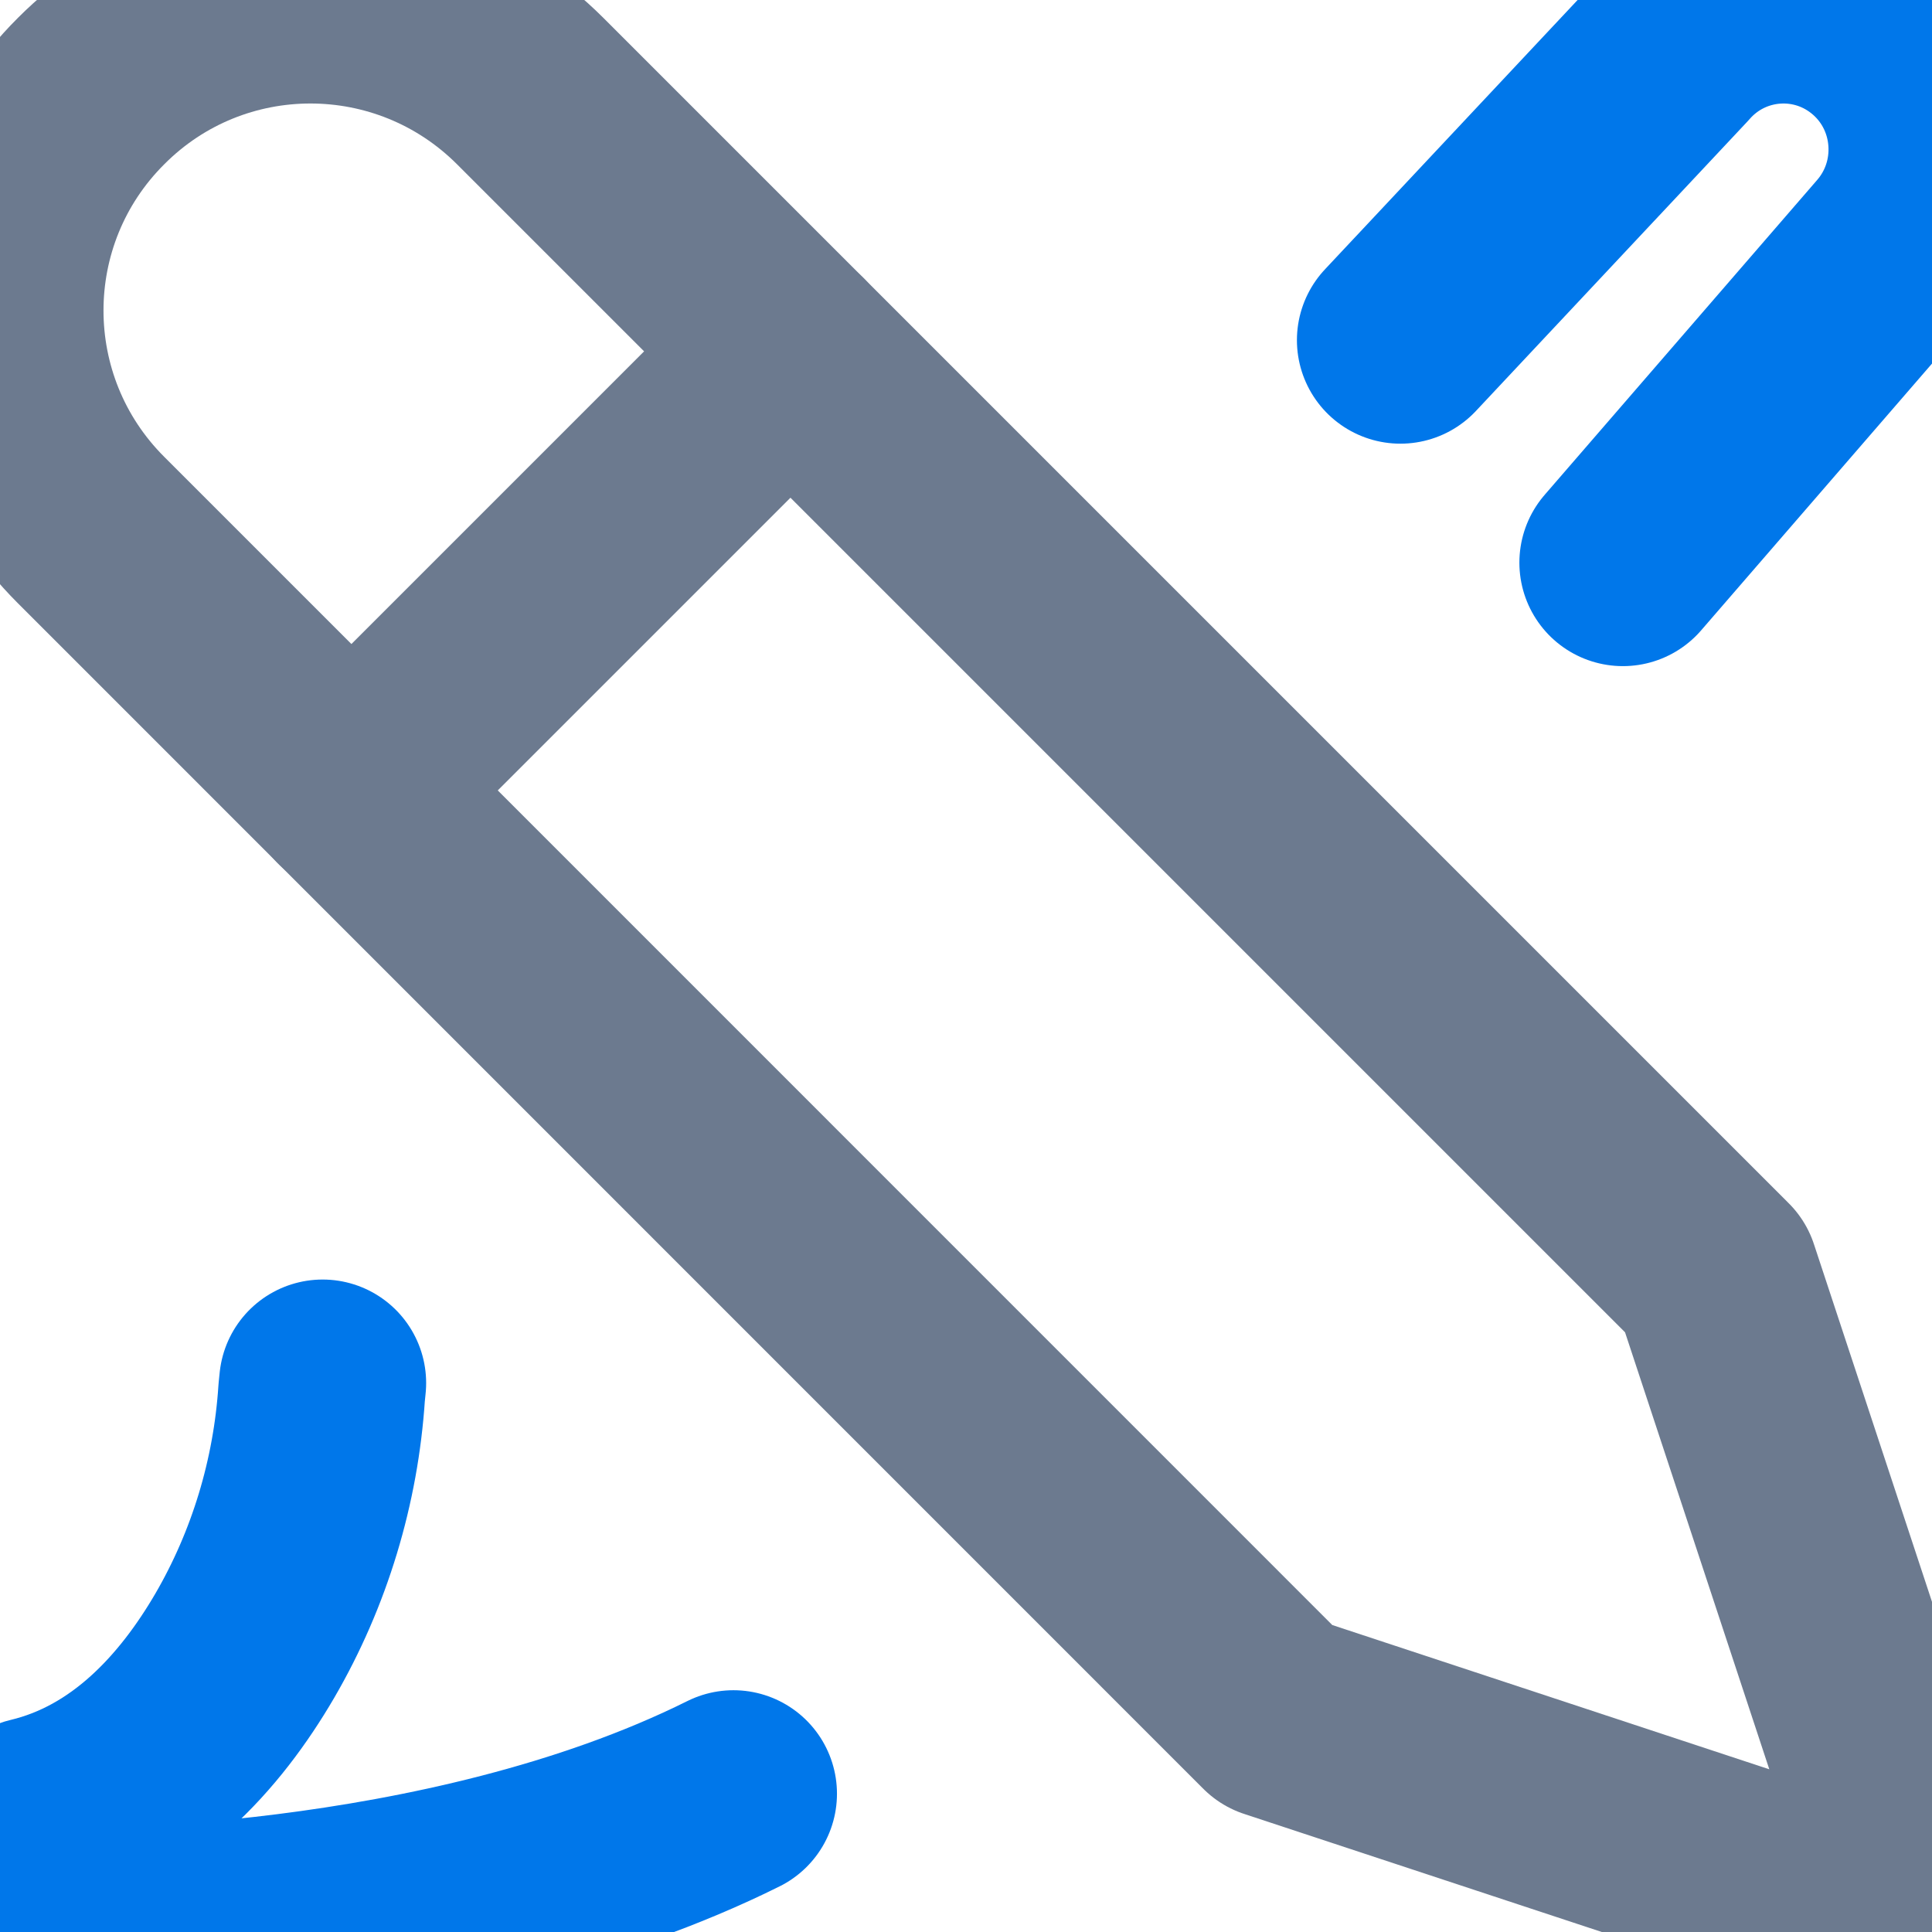<svg xmlns="http://www.w3.org/2000/svg" width="14" height="14" viewBox="0 0 14 14">
    <defs>
        <filter id="i5qo2fkbza">
            <feColorMatrix in="SourceGraphic" values="0 0 0 0 1 0 0 0 0 1 0 0 0 0 1 0 0 0 1 0"/>
        </filter>
    </defs>
    <g fill="none" fill-rule="evenodd" stroke-linecap="round" stroke-linejoin="round">
        <g>
            <g>
                <g filter="url(#i5qo2fkbza)" transform="translate(-98 -94) translate(0 75) translate(98 17)">
                    <g stroke-width="1.5">
                        <path stroke="#6C7A8F" d="M2.546 5.728L5.728 2.546" transform="translate(0 2)"/>
                        <path stroke="#0077EA" d="M2.338 10.022l-.007.069c-.042.645-.233 1.277-.557 1.834-.323.554-.81 1.098-1.524 1.268 0 0-.283.085-.246.404.034.316.457.403.457.403s2.757.042 4.854-1.002" transform="translate(0 2)"/>
                        <path stroke="#6C7A8F" d="M.66 3.841l8.59 8.591L14 14l-1.568-4.75L3.842.66C2.961-.22 1.537-.22.66.66c-.88.878-.88 2.302 0 3.181z" transform="translate(0 2)"/>
                        <path stroke="#0077EA" d="M11.76 4.077l1.974-2.281c.391-.45.346-1.135-.101-1.528-.449-.394-1.128-.348-1.52.102l-1.965 2.095" transform="translate(0 2)"/>
                    </g>
                </g>
            </g>
        </g>
    </g>
</svg>
